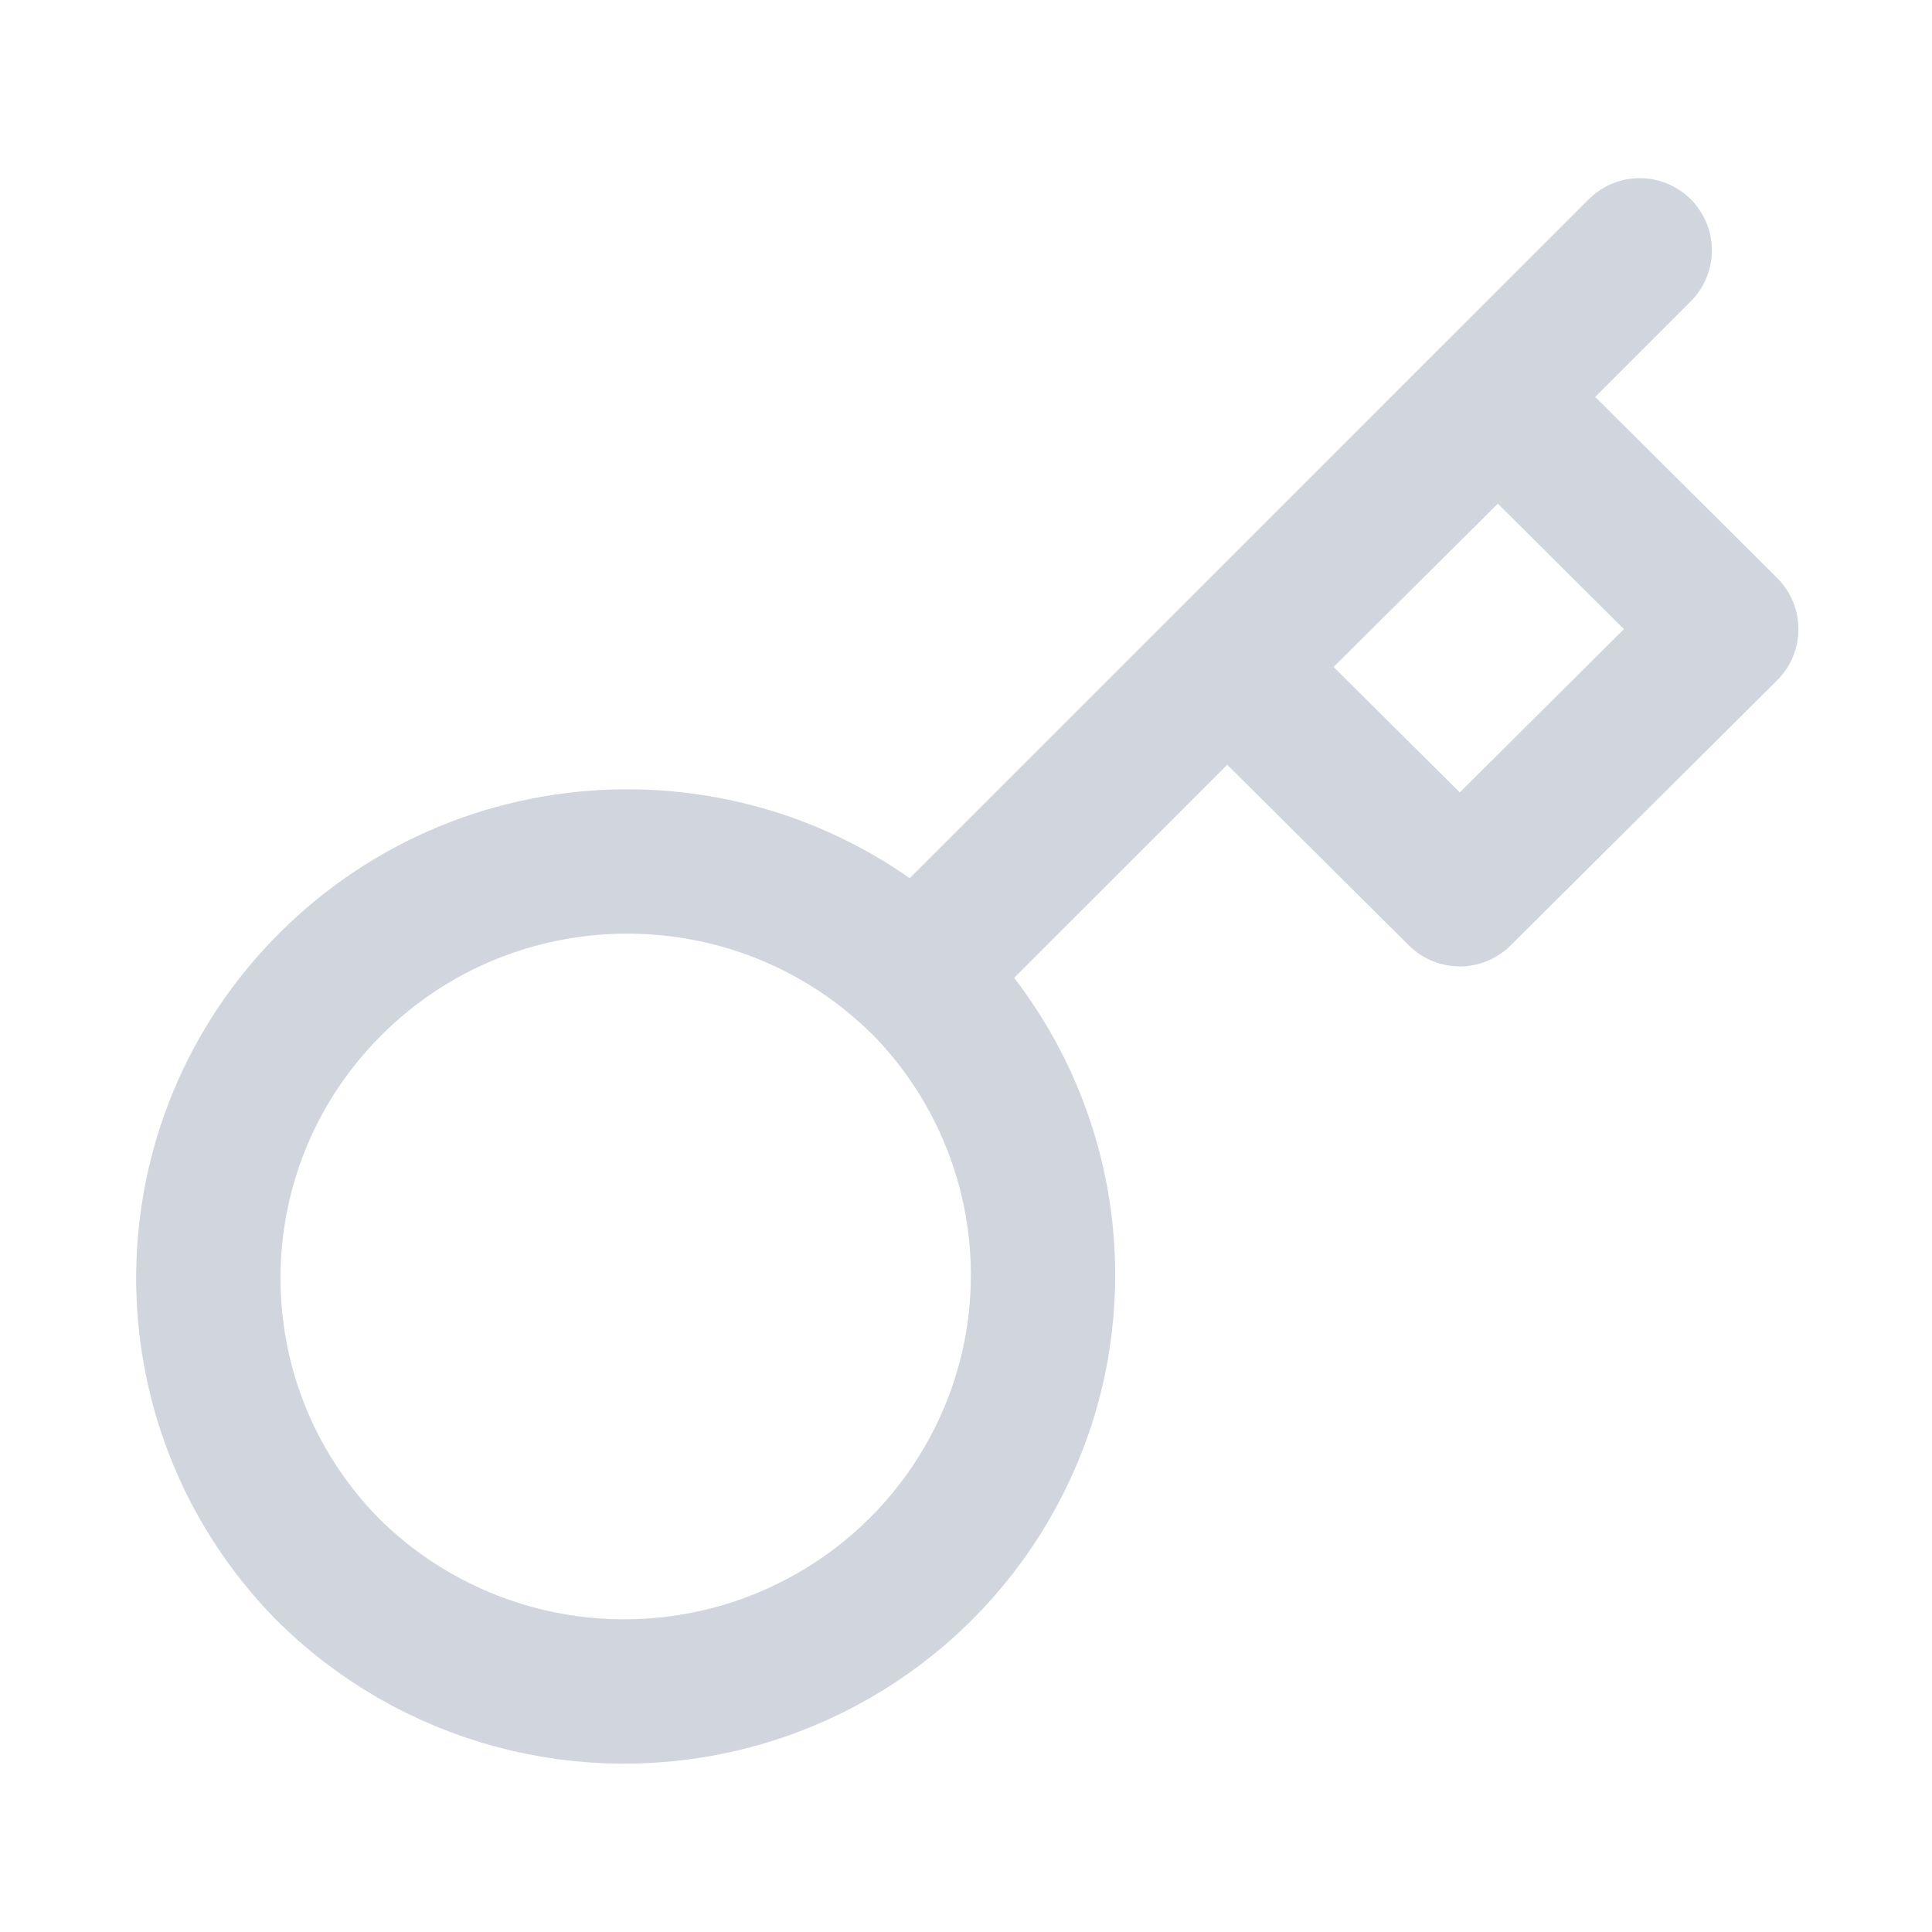 <svg width="14" height="14" viewBox="0 0 14 14" fill="none" xmlns="http://www.w3.org/2000/svg">
<g id="&#233;&#146;&#165;&#229;&#140;&#153;_key 1">
<g id="Group 1142813618">
<path id="Vector" d="M6.655 7.089C7.43 7.85 7.736 8.966 7.457 10.013C7.177 11.06 6.355 11.878 5.302 12.156C4.249 12.434 3.127 12.13 2.362 11.359C1.211 10.174 1.228 8.291 2.399 7.127C3.57 5.962 5.463 5.946 6.654 7.09L6.655 7.089Z" stroke="#D1D5DD" stroke-width="1.046" stroke-linejoin="round"/>
<path id="Vector_2" d="M6.697 6.998L11.882 1.814" stroke="#D1D5DD" stroke-width="1.046" stroke-linecap="round" stroke-linejoin="round"/>
<path id="Vector_3" d="M8.922 4.833L10.578 6.48L12.509 4.559L10.854 2.912L8.922 4.833Z" stroke="#D1D5DD" stroke-width="1.046" stroke-linejoin="round"/>
</g>
</g>
</svg>

